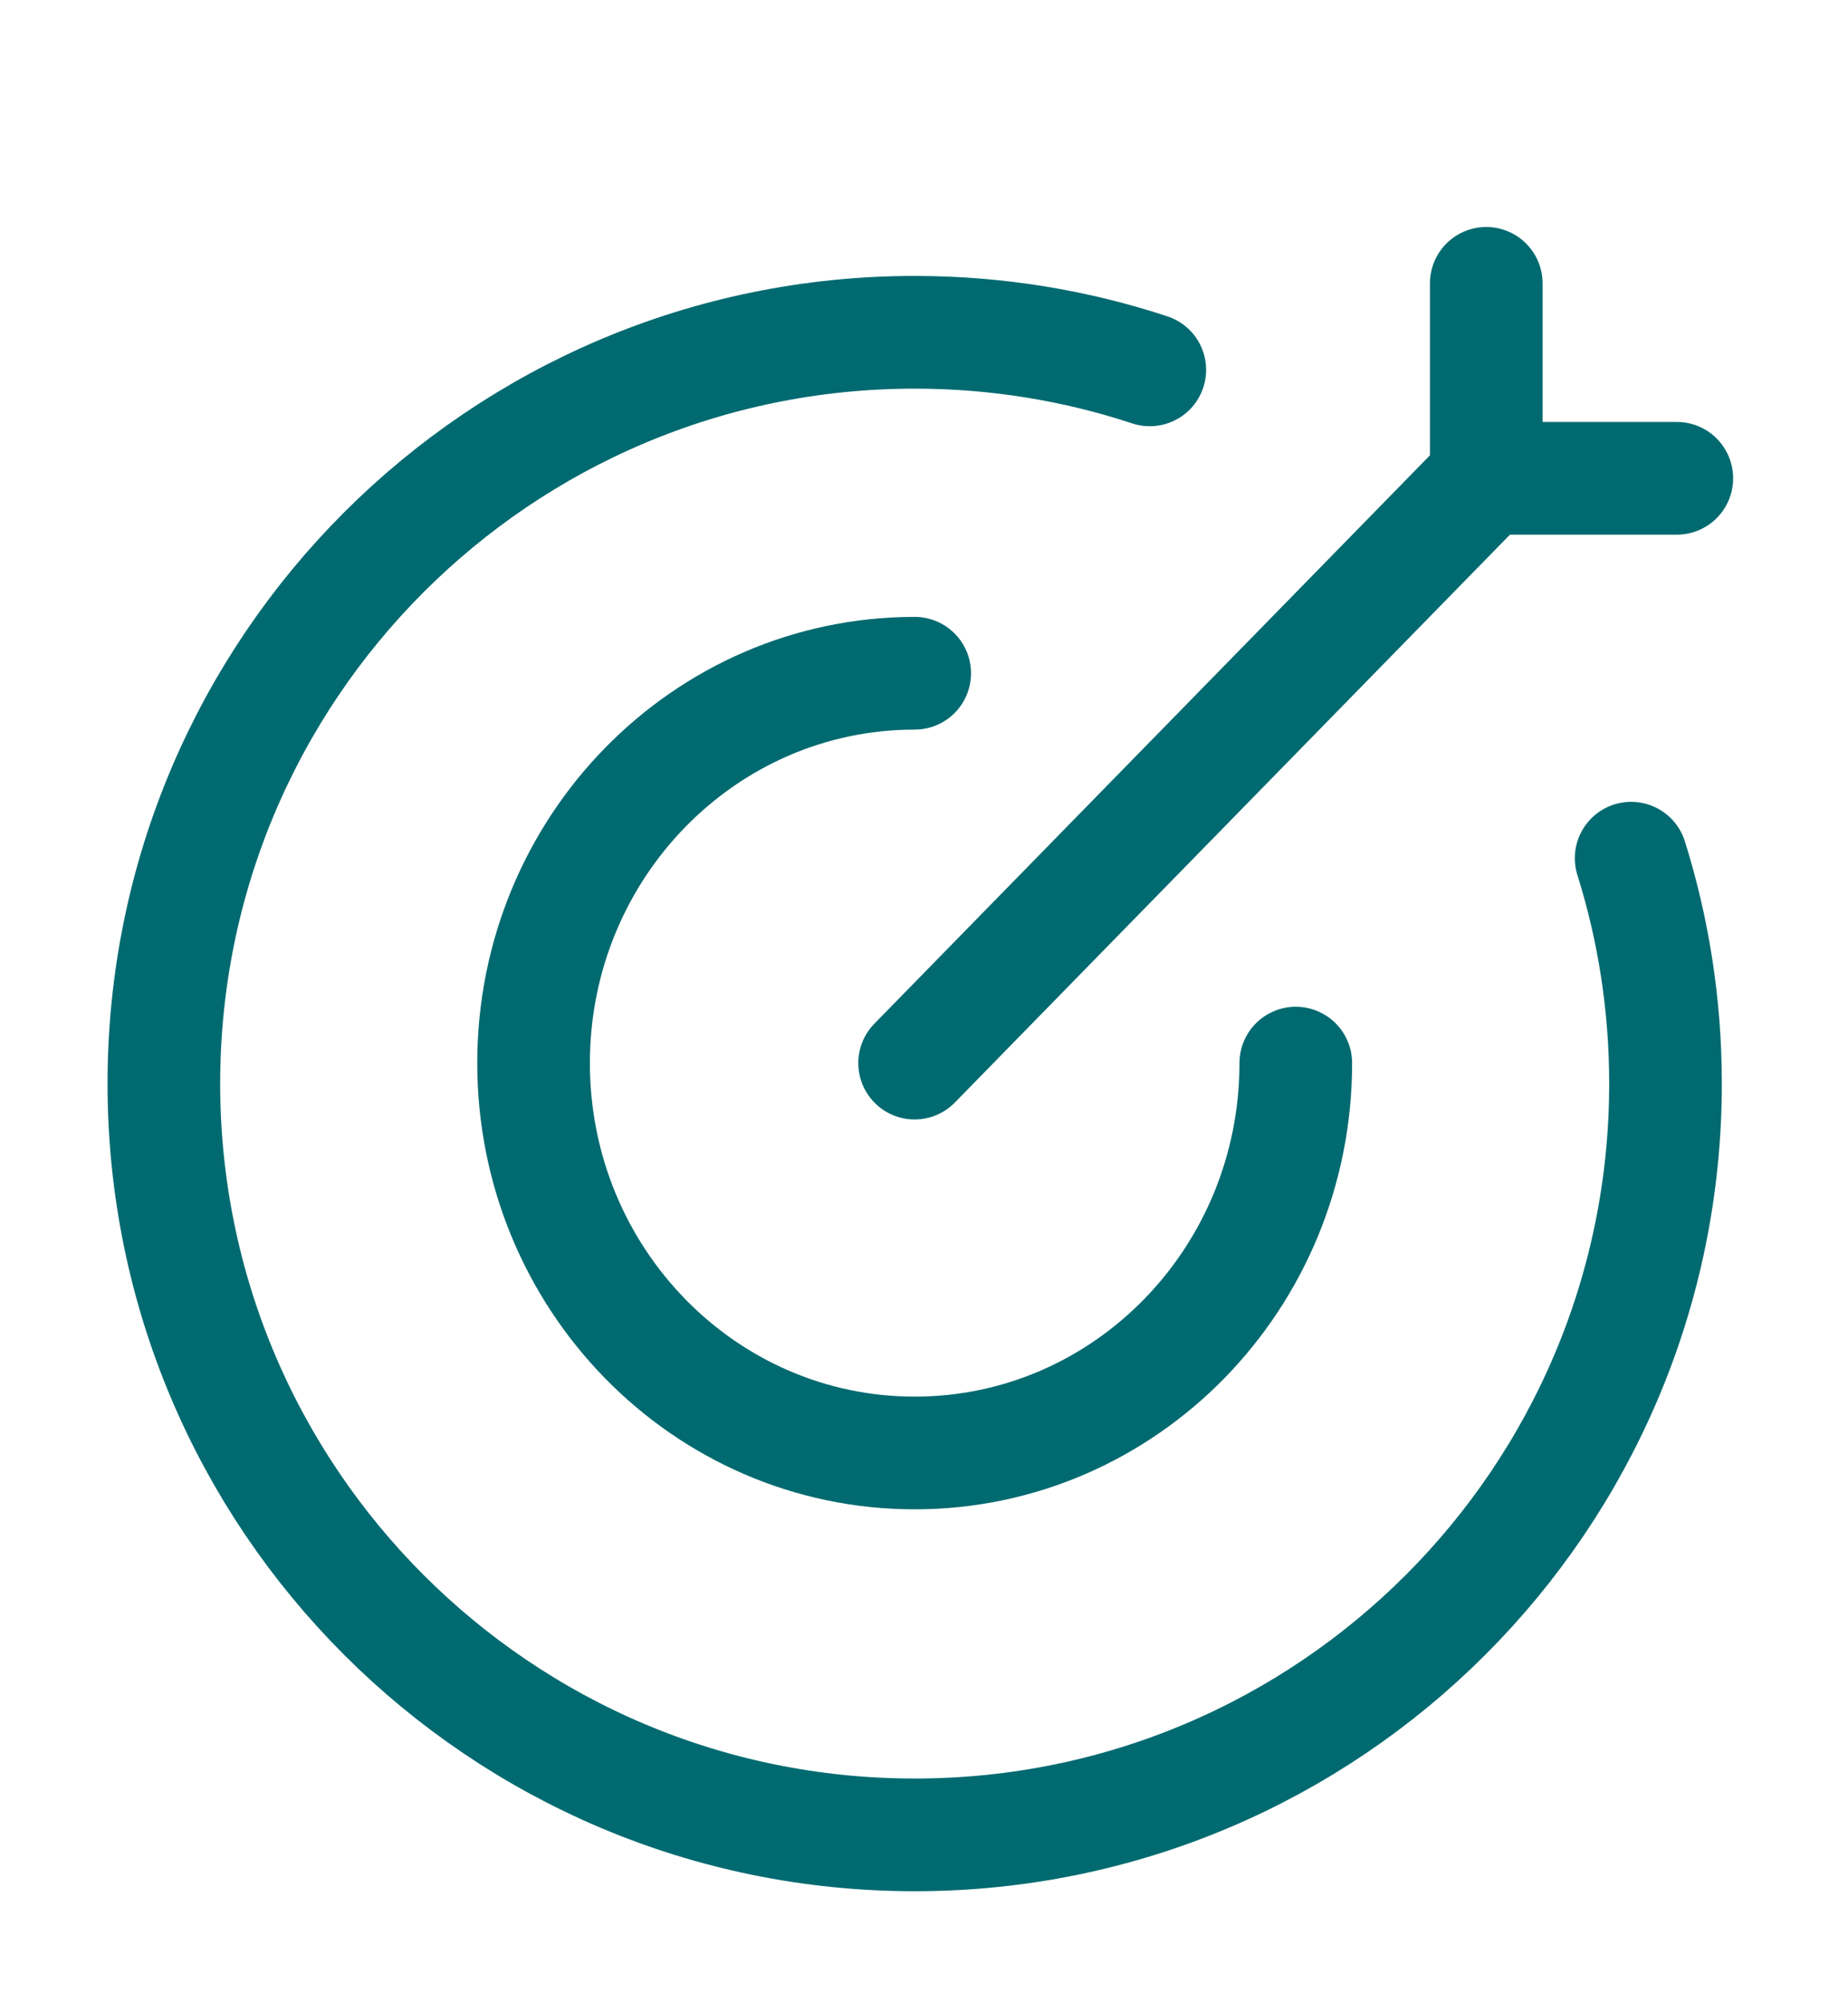 <svg width="60" height="65" viewBox="0 0 60 65" fill="none" xmlns="http://www.w3.org/2000/svg">
<path d="M37.331 12.001C34.929 11.21 32.364 10.782 29.698 10.782C16.234 10.782 5.32 21.696 5.32 35.16C5.32 48.623 16.234 59.537 29.698 59.537C43.161 59.537 54.075 48.623 54.075 35.16C54.075 32.612 53.684 30.155 52.959 27.846" stroke="#016A70" stroke-width="3.657" stroke-linecap="round"/>
<path d="M42.071 34.495C42.071 41.482 36.531 47.145 29.698 47.145C22.864 47.145 17.324 41.482 17.324 34.495C17.324 27.509 22.864 21.845 29.698 21.845" stroke="#016A70" stroke-width="3.657" stroke-linecap="round" stroke-linejoin="round"/>
<path d="M48.255 15.52L29.695 34.495M48.255 15.52V9.194M48.255 15.52H54.442" stroke="#016A70" stroke-width="3.657" stroke-linecap="round"/>
</svg>
